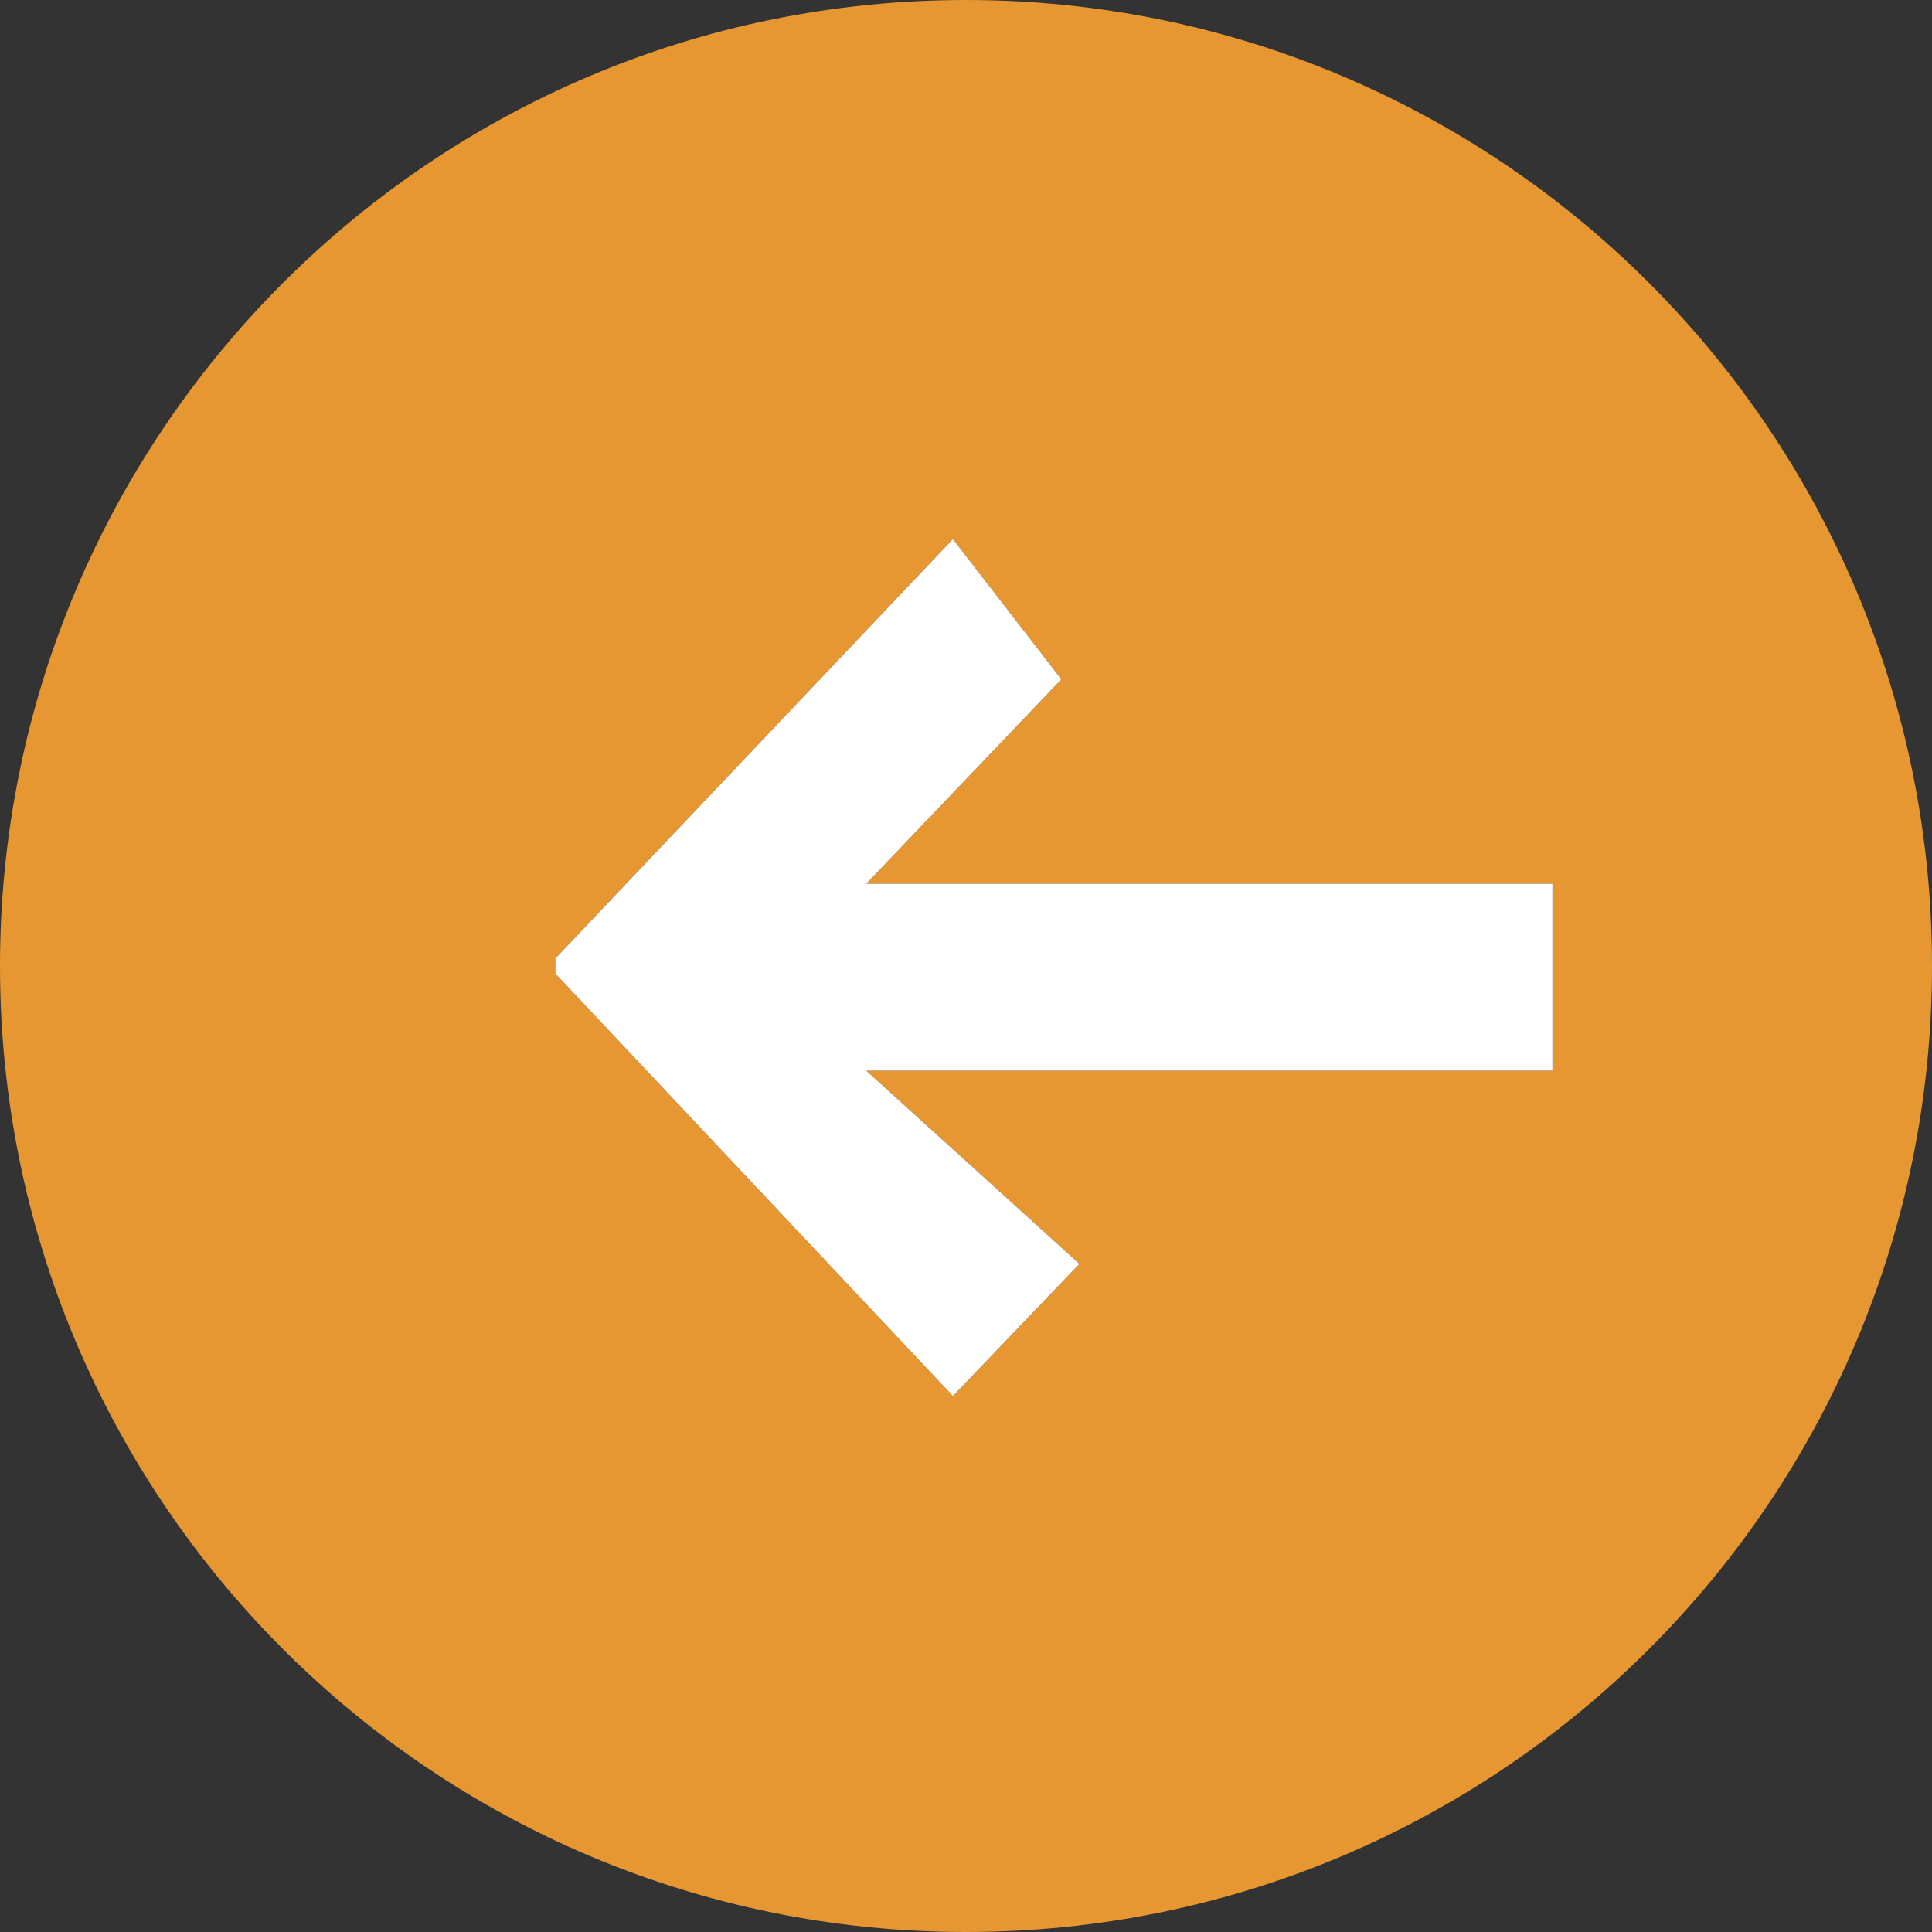 <?xml version="1.0" encoding="UTF-8"?>
<svg id="Camada_2" data-name="Camada 2" xmlns="http://www.w3.org/2000/svg" viewBox="0 0 31 31">
  <rect x="0" y="0" width="31" height="31" fill="#333333" stroke="none"/>
  <defs>
    <style>
      .cls-1 {
        fill: #e69732;
      }

      .cls-1, .cls-2 {
        stroke-width: 0px;
      }

      .cls-2 {
        fill: #fff;
      }
    </style>
  </defs>
  <g id="Camada_1-2" data-name="Camada 1">
    <g>
      <g id="Caminho_331" data-name="Caminho 331">
        <path class="cls-1" d="M0,15.5c0,8.56,6.94,15.5,15.5,15.5s15.5-6.94,15.5-15.5S24.06,0,15.5,0,0,6.94,0,15.5M8.91,15.38l6.38-6.73,1.74,2.25-3.13,3.28h11.01v3h-11.01l3.42,3.1-2.03,2.12-6.38-6.78v-.24Z"/>
      </g>
      <path id="Caminho_333" data-name="Caminho 333" class="cls-2" d="M8.91,15.38l6.38-6.73,1.74,2.25-3.13,3.28h11.01v3h-11.01l3.42,3.1-2.03,2.12-6.38-6.78v-.24Z"/>
    </g>
  </g>
</svg>